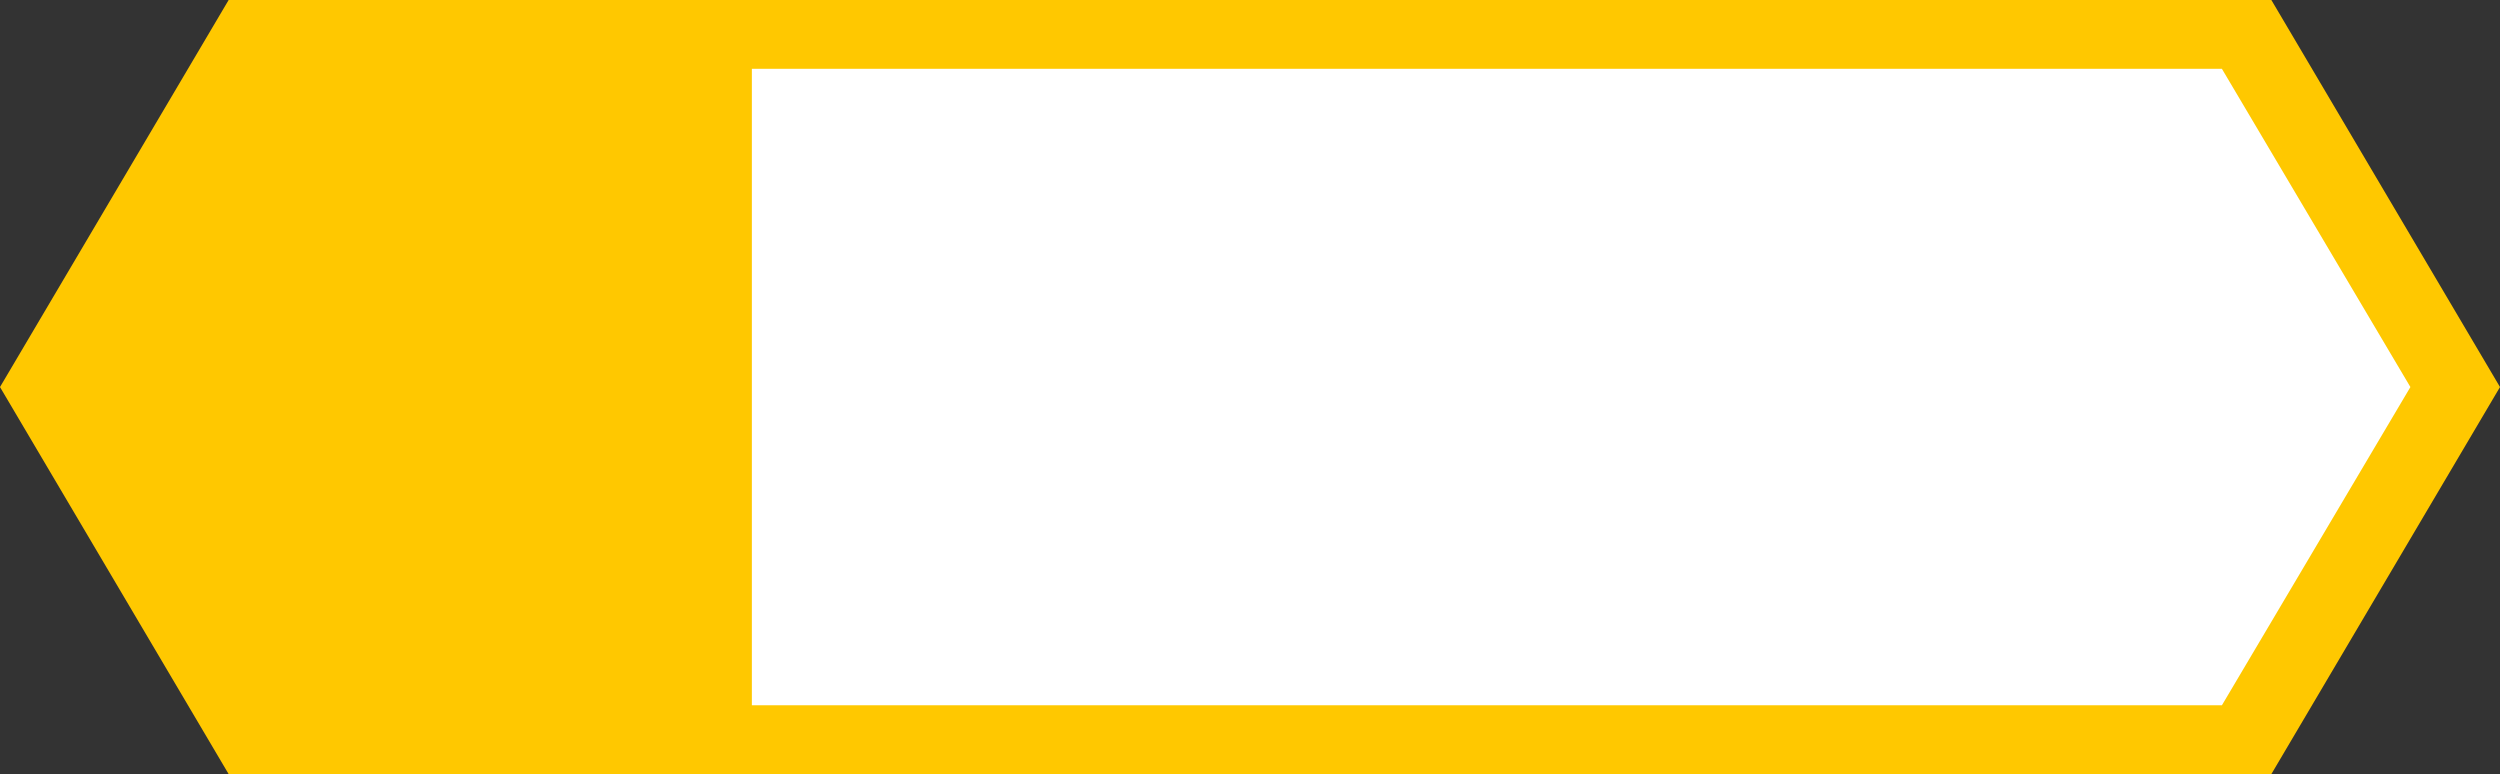 <?xml version="1.0" encoding="utf-8"?>
<!-- Generator: Adobe Illustrator 22.0.1, SVG Export Plug-In . SVG Version: 6.00 Build 0)  -->
<svg version="1.1" id="레이어_1" xmlns="http://www.w3.org/2000/svg" xmlns:xlink="http://www.w3.org/1999/xlink" x="0px"
	 y="0px" viewBox="0 0 348.8 108" style="enable-background:new 0 0 348.8 108;" xml:space="preserve">
<rect x="0" y="0" width="348.8" height="108" fill="#333333" stroke="none"/>
<style type="text/css">
	.st0{fill:#FFC800;}
	.st1{fill:#FFFFFF;}
</style>
<g>
	<polygon class="st0" points="316.9,0 31.9,0 0,54 31.9,108 316.9,108 348.8,54 	"/>
	<polygon class="st1" points="336.3,54 310,9.6 104.9,9.6 104.9,98.4 310,98.4 	"/>
</g>
</svg>
